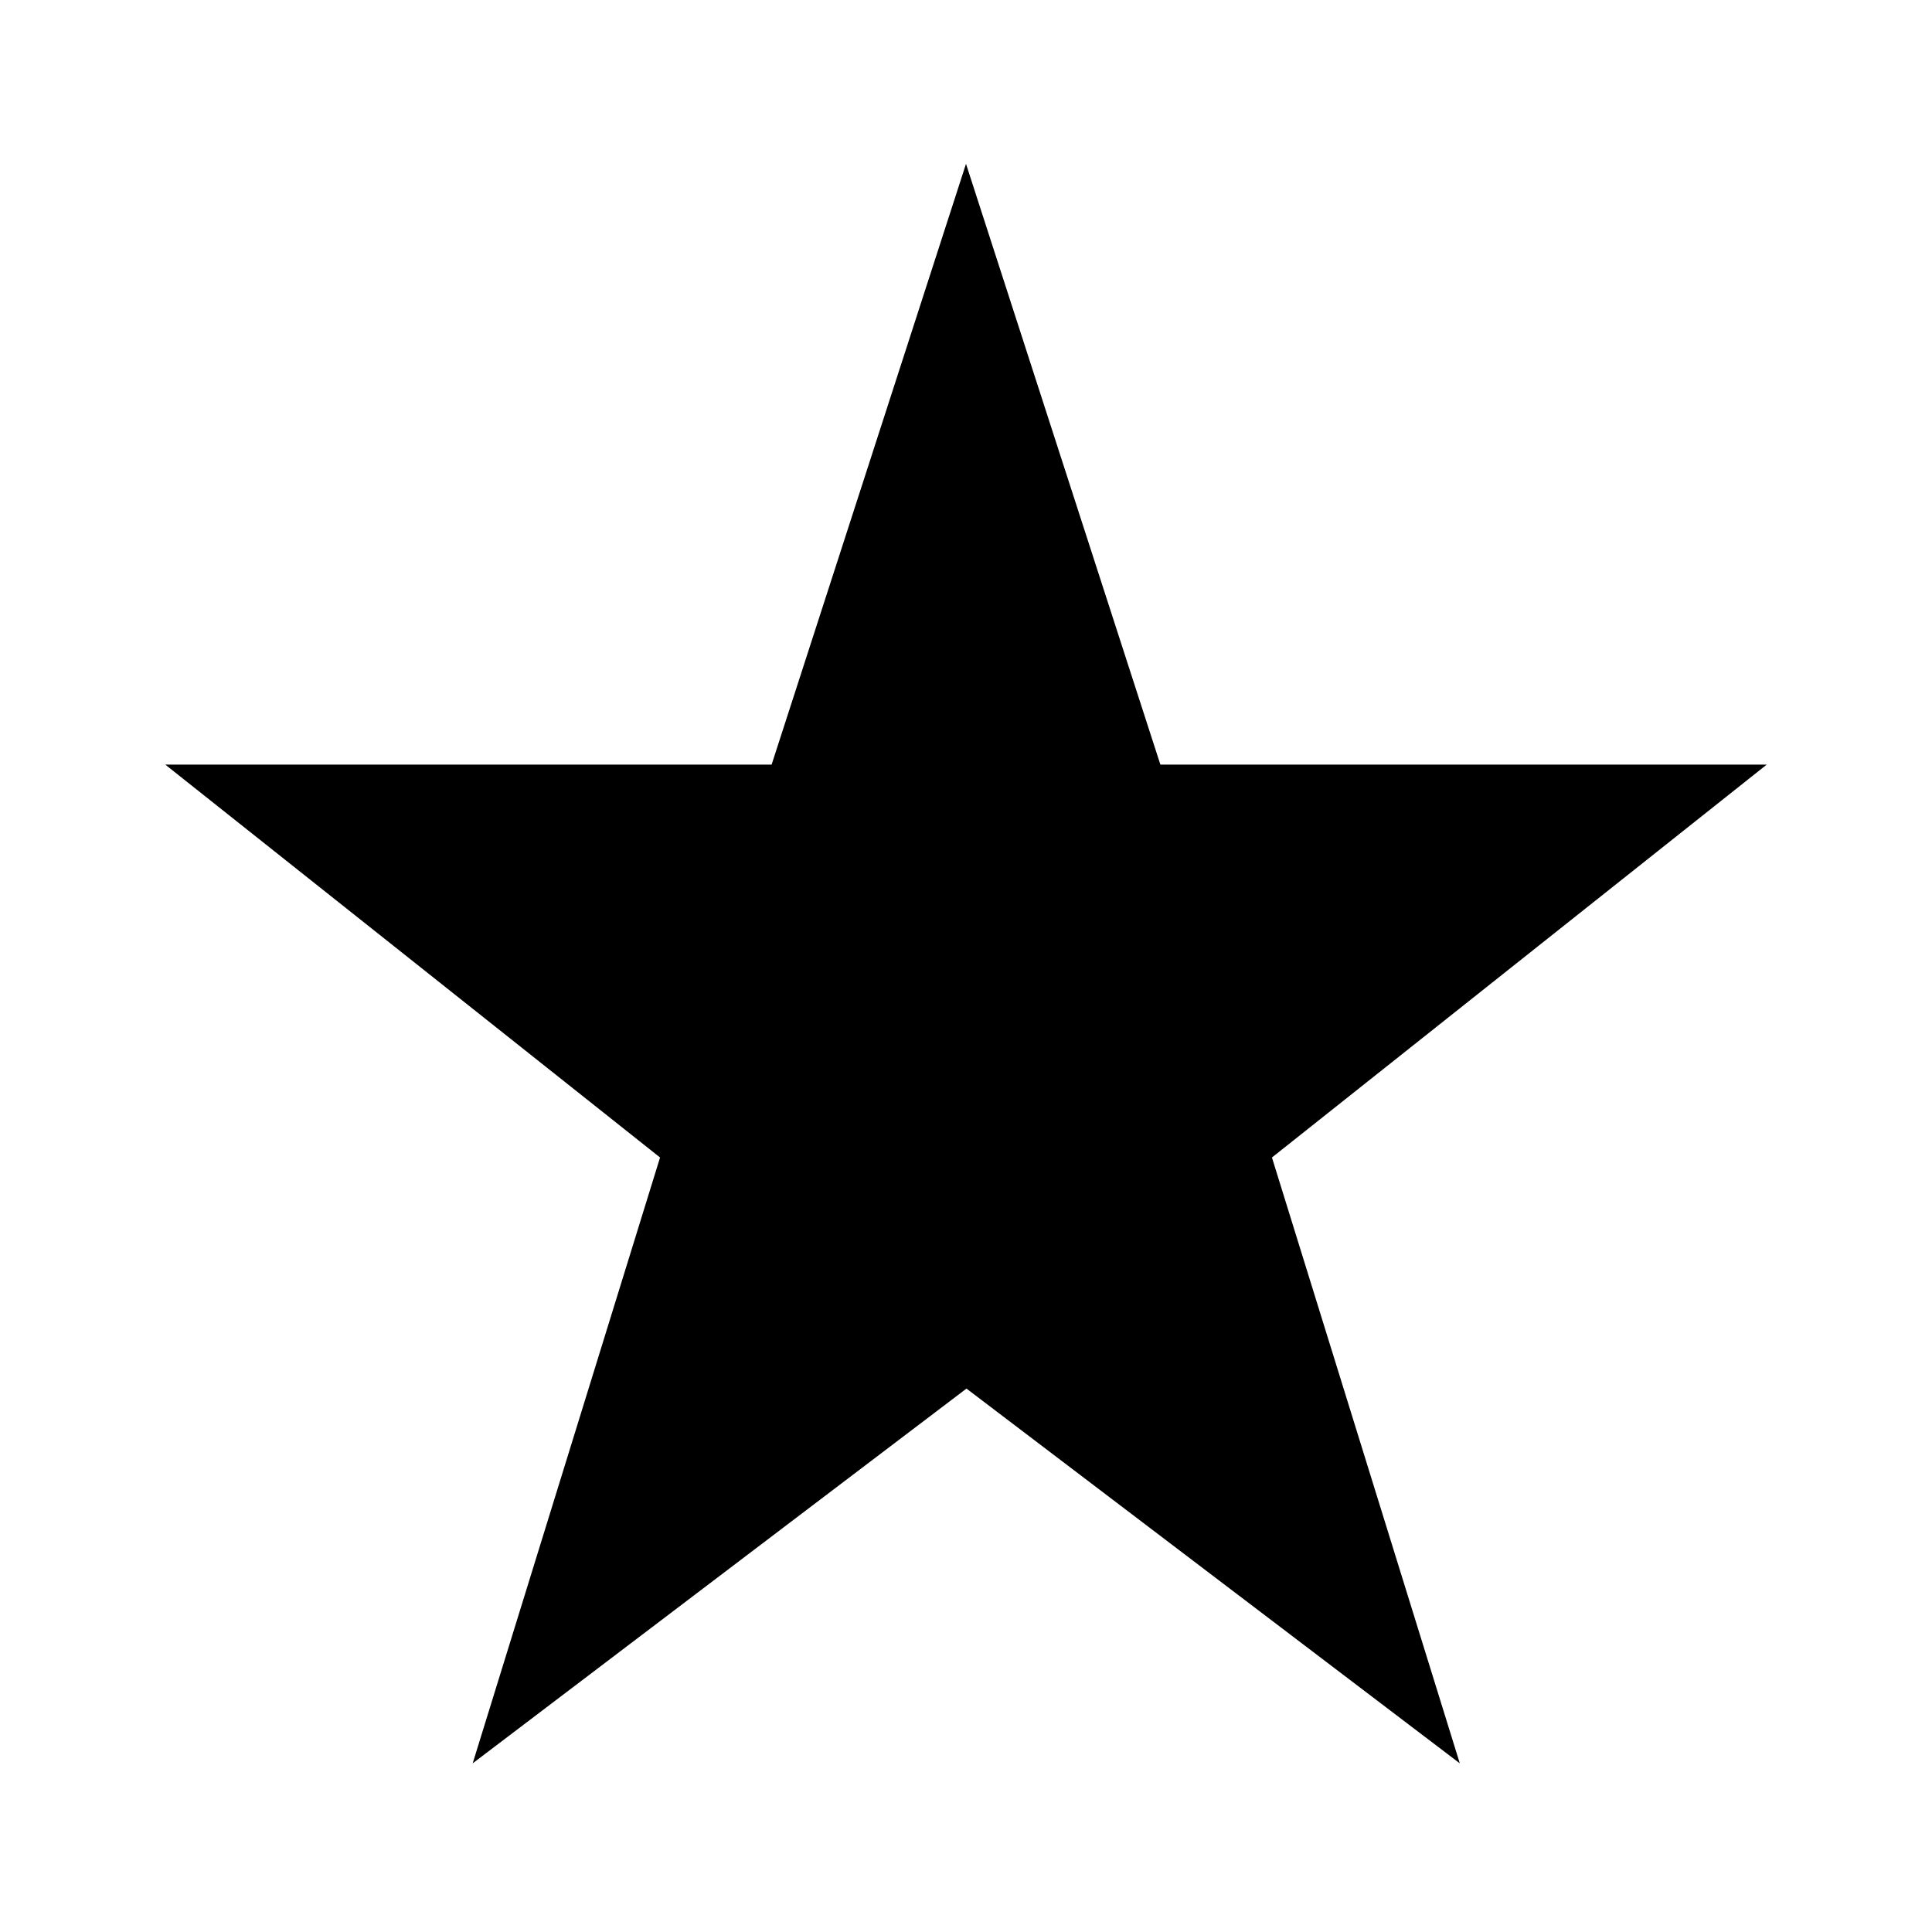 <svg xmlns="http://www.w3.org/2000/svg" height="20" viewBox="0 -960 960 960" width="20"><path d="m234.869-83.804 93.109-301.044L82.13-580.065h301.283L480-878.587l96.587 298.522H877.87L632.022-384.848 725.37-83.804 480.239-270.022 234.869-83.804Z"/></svg>